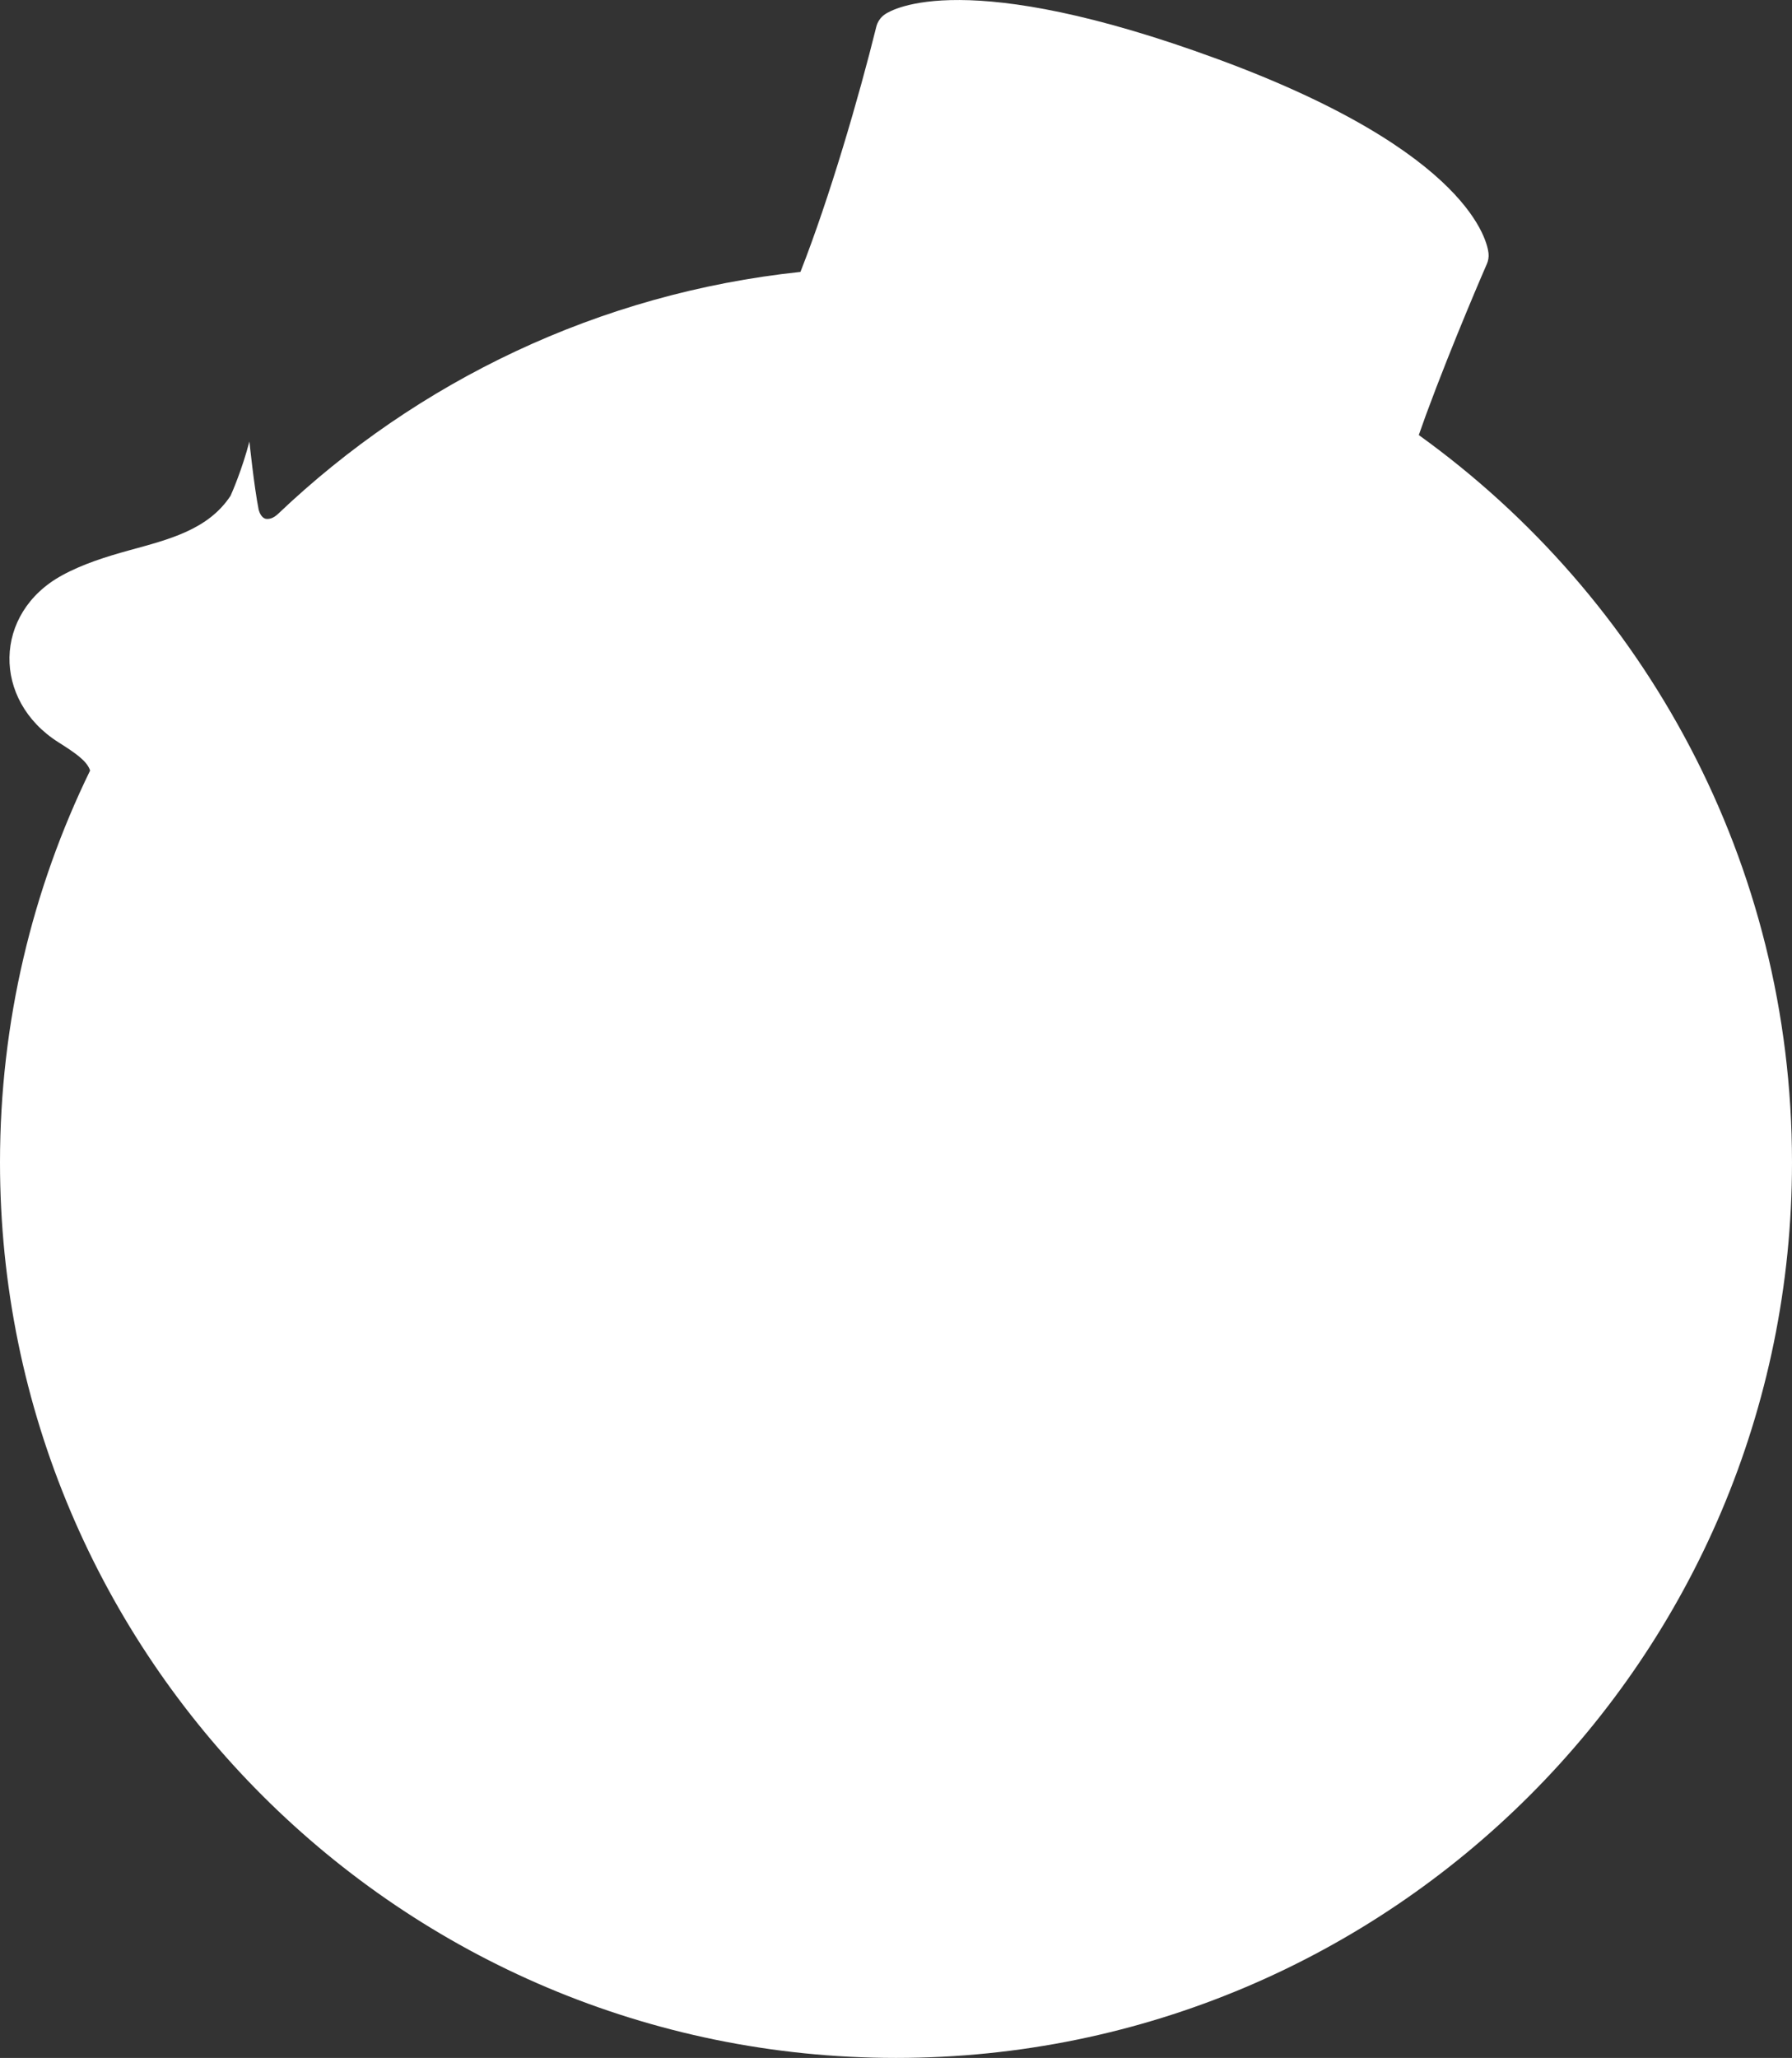 <svg version="1.1" id="图层_1" x="0px" y="0px" width="171.104px" height="196.421px" viewBox="0 0 171.104 196.421" enable-background="new 0 0 171.104 196.421" xml:space="preserve" xmlns="http://www.w3.org/2000/svg" xmlns:xlink="http://www.w3.org/1999/xlink" xmlns:xml="http://www.w3.org/XML/1998/namespace">
  <rect x="0" y="0" width="171.104" height="196.421" fill="#333333" stroke="none"/>
  <path fill="#FFFFFF" d="M135.469,41.524c0.23-0.661,0.461-1.314,0.693-1.945c2.587-7.015,5.773-14.31,5.805-14.382
	c0.139-0.315,0.193-0.662,0.162-1.005c-0.09-0.958-1.568-9.612-25.843-18.543c-24.063-8.854-31.07-4.777-31.79-4.283
	c-0.411,0.283-0.707,0.707-0.826,1.192c-1.651,6.683-4.455,16.298-7.241,23.395c-19.247,2.039-36.59,10.451-49.87,23.088l0,0
	c-0.379,0.354-0.704,0.478-0.978,0.487c-0.064,0.003-0.13,0.004-0.188-0.008c-0.029-0.006-0.06-0.011-0.086-0.021
	c-0.317-0.117-0.5-0.479-0.605-0.829c-0.441-2.215-0.888-6.53-0.888-6.53c-0.697,2.674-1.657,4.864-1.796,5.173
	c-2.141,3.262-5.921,4.179-9.675,5.212c-2.2,0.607-4.444,1.307-6.433,2.398c-6.562,3.596-6.676,11.918-0.323,15.93
	c1.721,1.086,2.636,1.754,2.982,2.587c0.016,0.036,0.019,0.076,0.032,0.112C3.095,84.846,0,97.533,0,110.944
	c0,47.208,38.303,85.477,85.552,85.477c47.248,0,85.552-38.27,85.552-85.477C171.104,82.351,157.049,57.04,135.469,41.524z" class="color c1"/>
</svg>